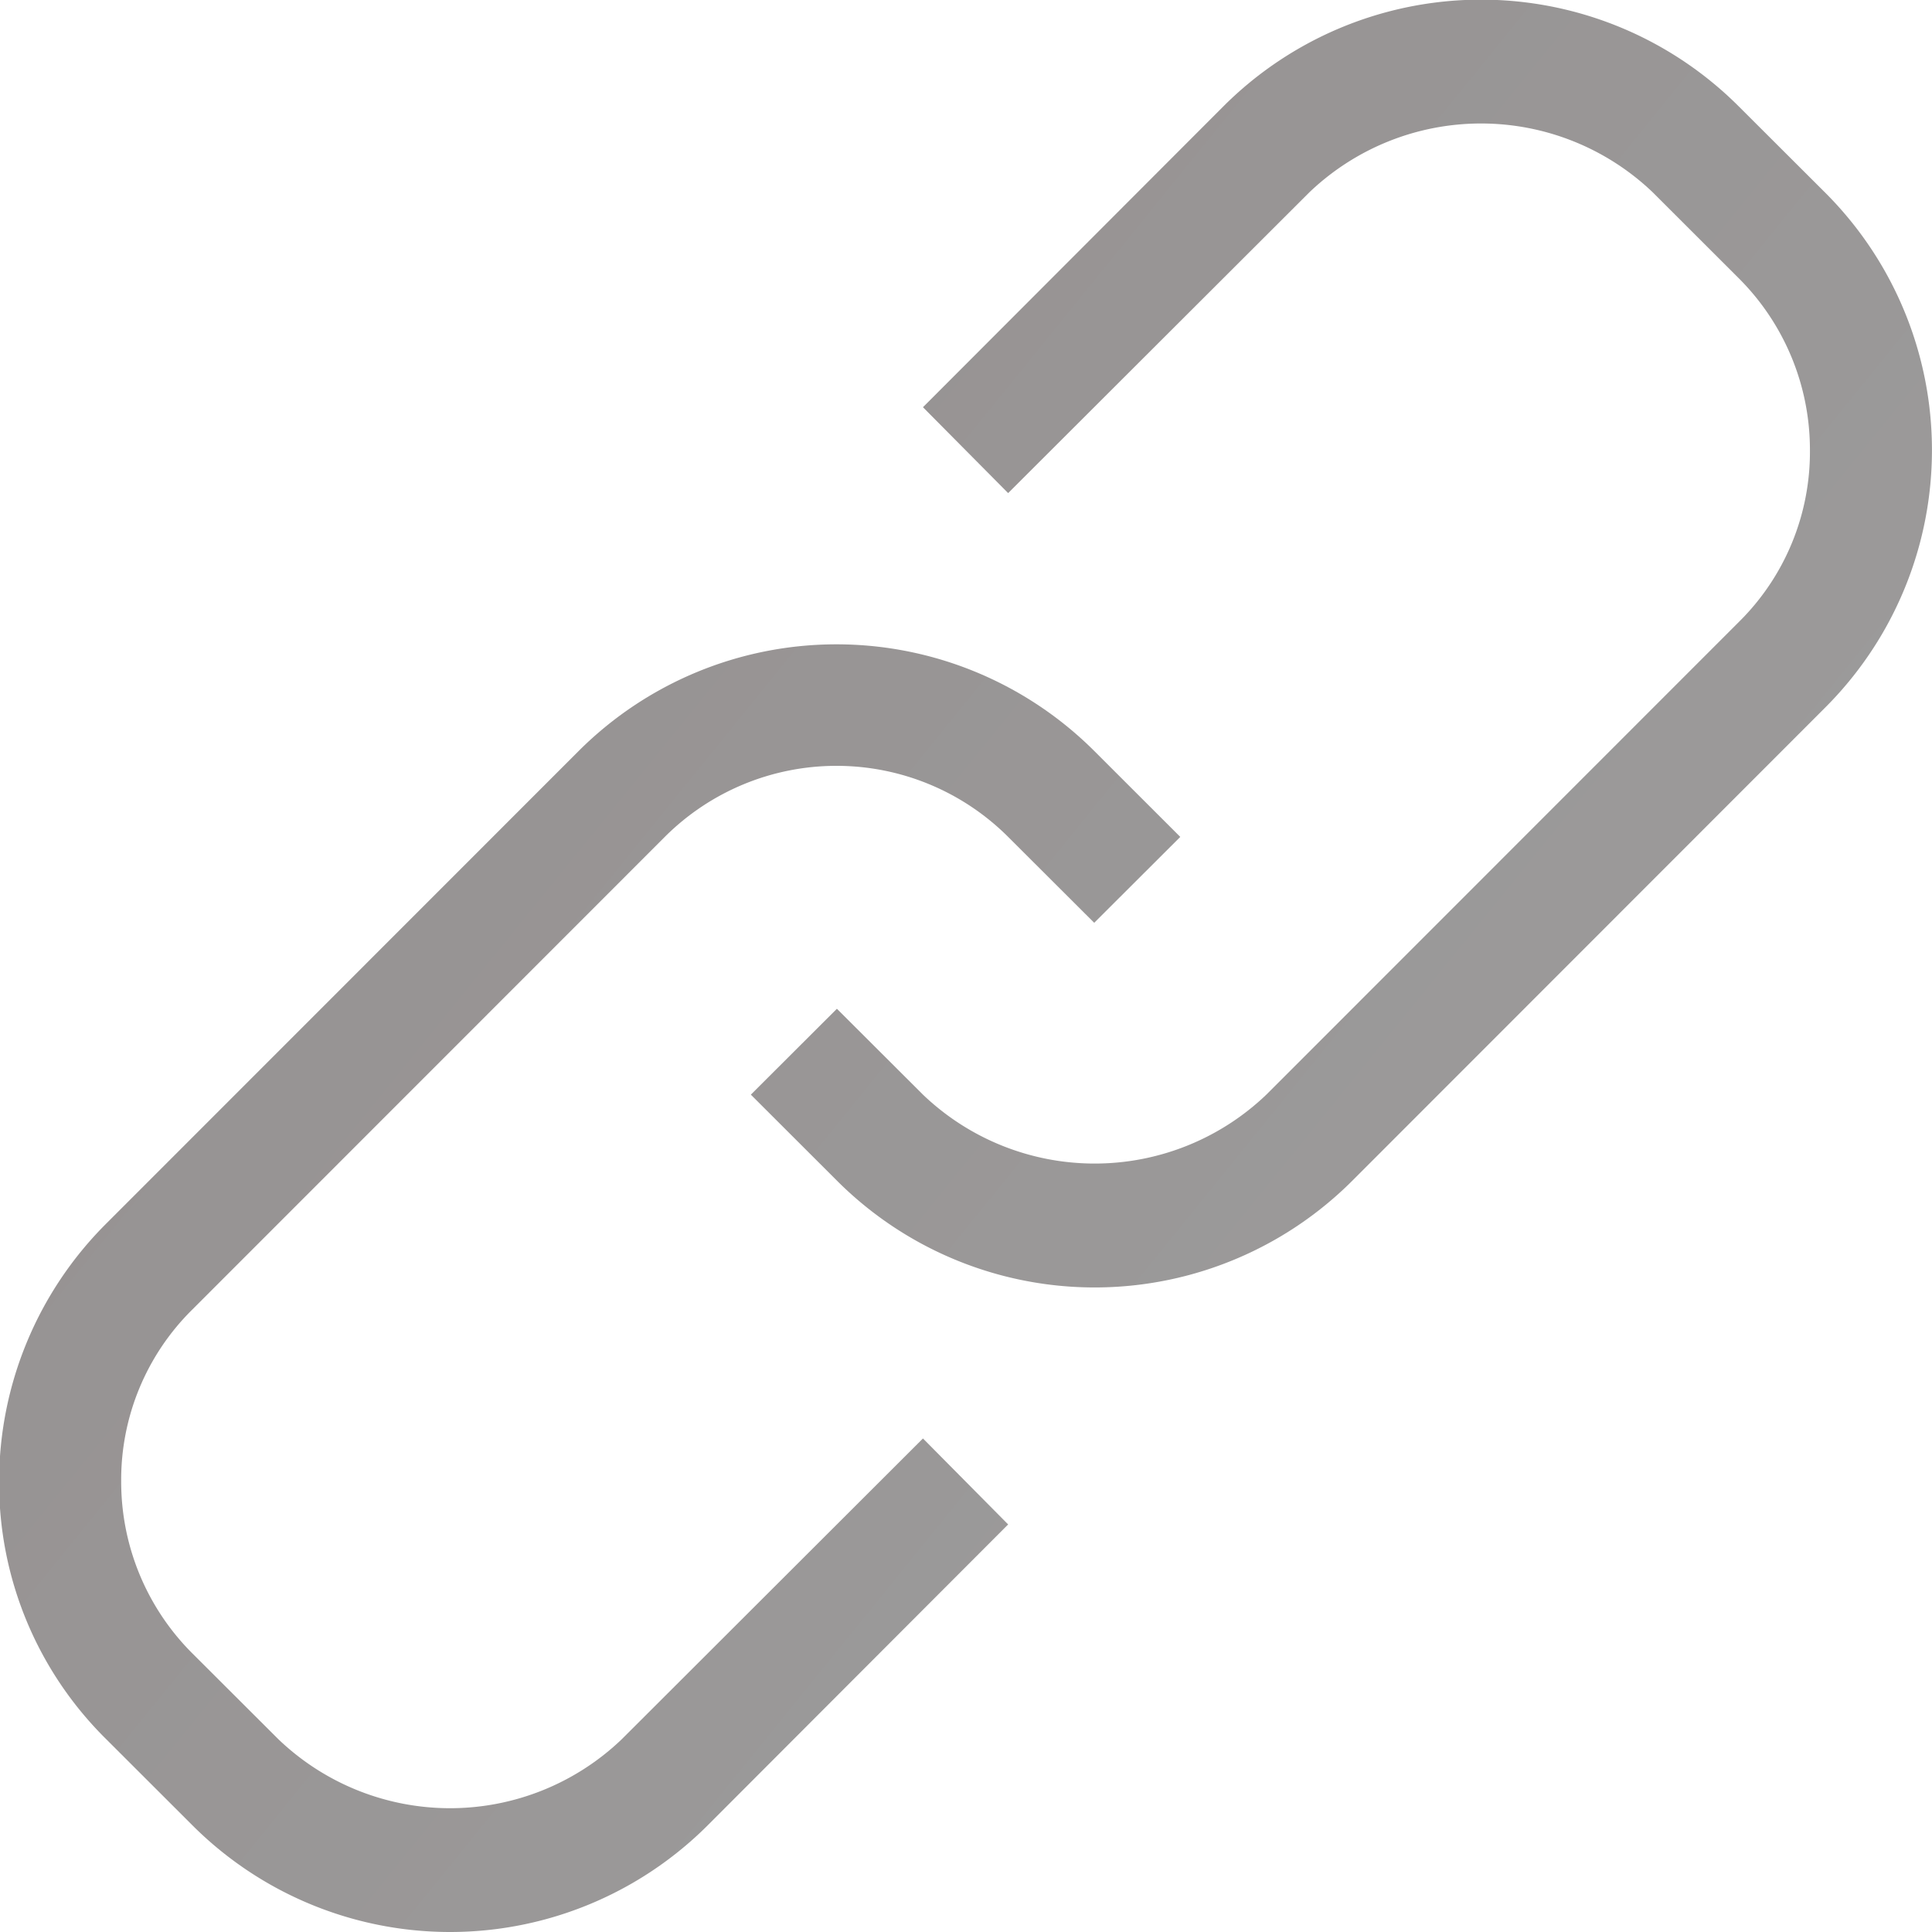<svg xmlns="http://www.w3.org/2000/svg" xmlns:xlink="http://www.w3.org/1999/xlink" width="22" height="22" viewBox="0 0 22 22">
  <defs>
    <style>
      .cls-1 {
        fill-rule: evenodd;
        fill: url(#linear-gradient);
      }
    </style>
    <linearGradient id="linear-gradient" x1="1278" y1="360.908" x2="1256" y2="343.092" gradientUnits="userSpaceOnUse">
      <stop offset="0" stop-color="#9e9e9e"/>
      <stop offset="1" stop-color="#948f8f"/>
    </linearGradient>
  </defs>
  <path id="link.svg" class="cls-1" d="M1276.78,343.19l-0.98-.978a4.15,4.15,0,0,0-5.87,0l-3.42,3.425,0.97,0.978,3.43-3.425a2.83,2.83,0,0,1,3.91,0l0.98,0.979a2.759,2.759,0,0,1,.81,1.957,2.72,2.72,0,0,1-.81,1.957l-5.38,5.382a2.828,2.828,0,0,1-3.91,0l-0.98-.978-0.98.978,0.98,0.979a4.149,4.149,0,0,0,5.87,0l5.38-5.383A4.143,4.143,0,0,0,1276.78,343.19Zm-13.7,17.615a2.826,2.826,0,0,1-3.91,0l-0.98-.978a2.761,2.761,0,0,1-.81-1.957,2.722,2.722,0,0,1,.81-1.958l5.38-5.382a2.766,2.766,0,0,1,3.91,0l0.98,0.978,0.98-.978-0.98-.979a4.155,4.155,0,0,0-5.87,0l-5.38,5.382a4.147,4.147,0,0,0-1.22,2.937,4.1,4.1,0,0,0,1.22,2.935l0.98,0.979a4.15,4.15,0,0,0,5.87,0l3.42-3.425-0.97-.979Z" transform="translate(-1256 -341)"/>
</svg>
